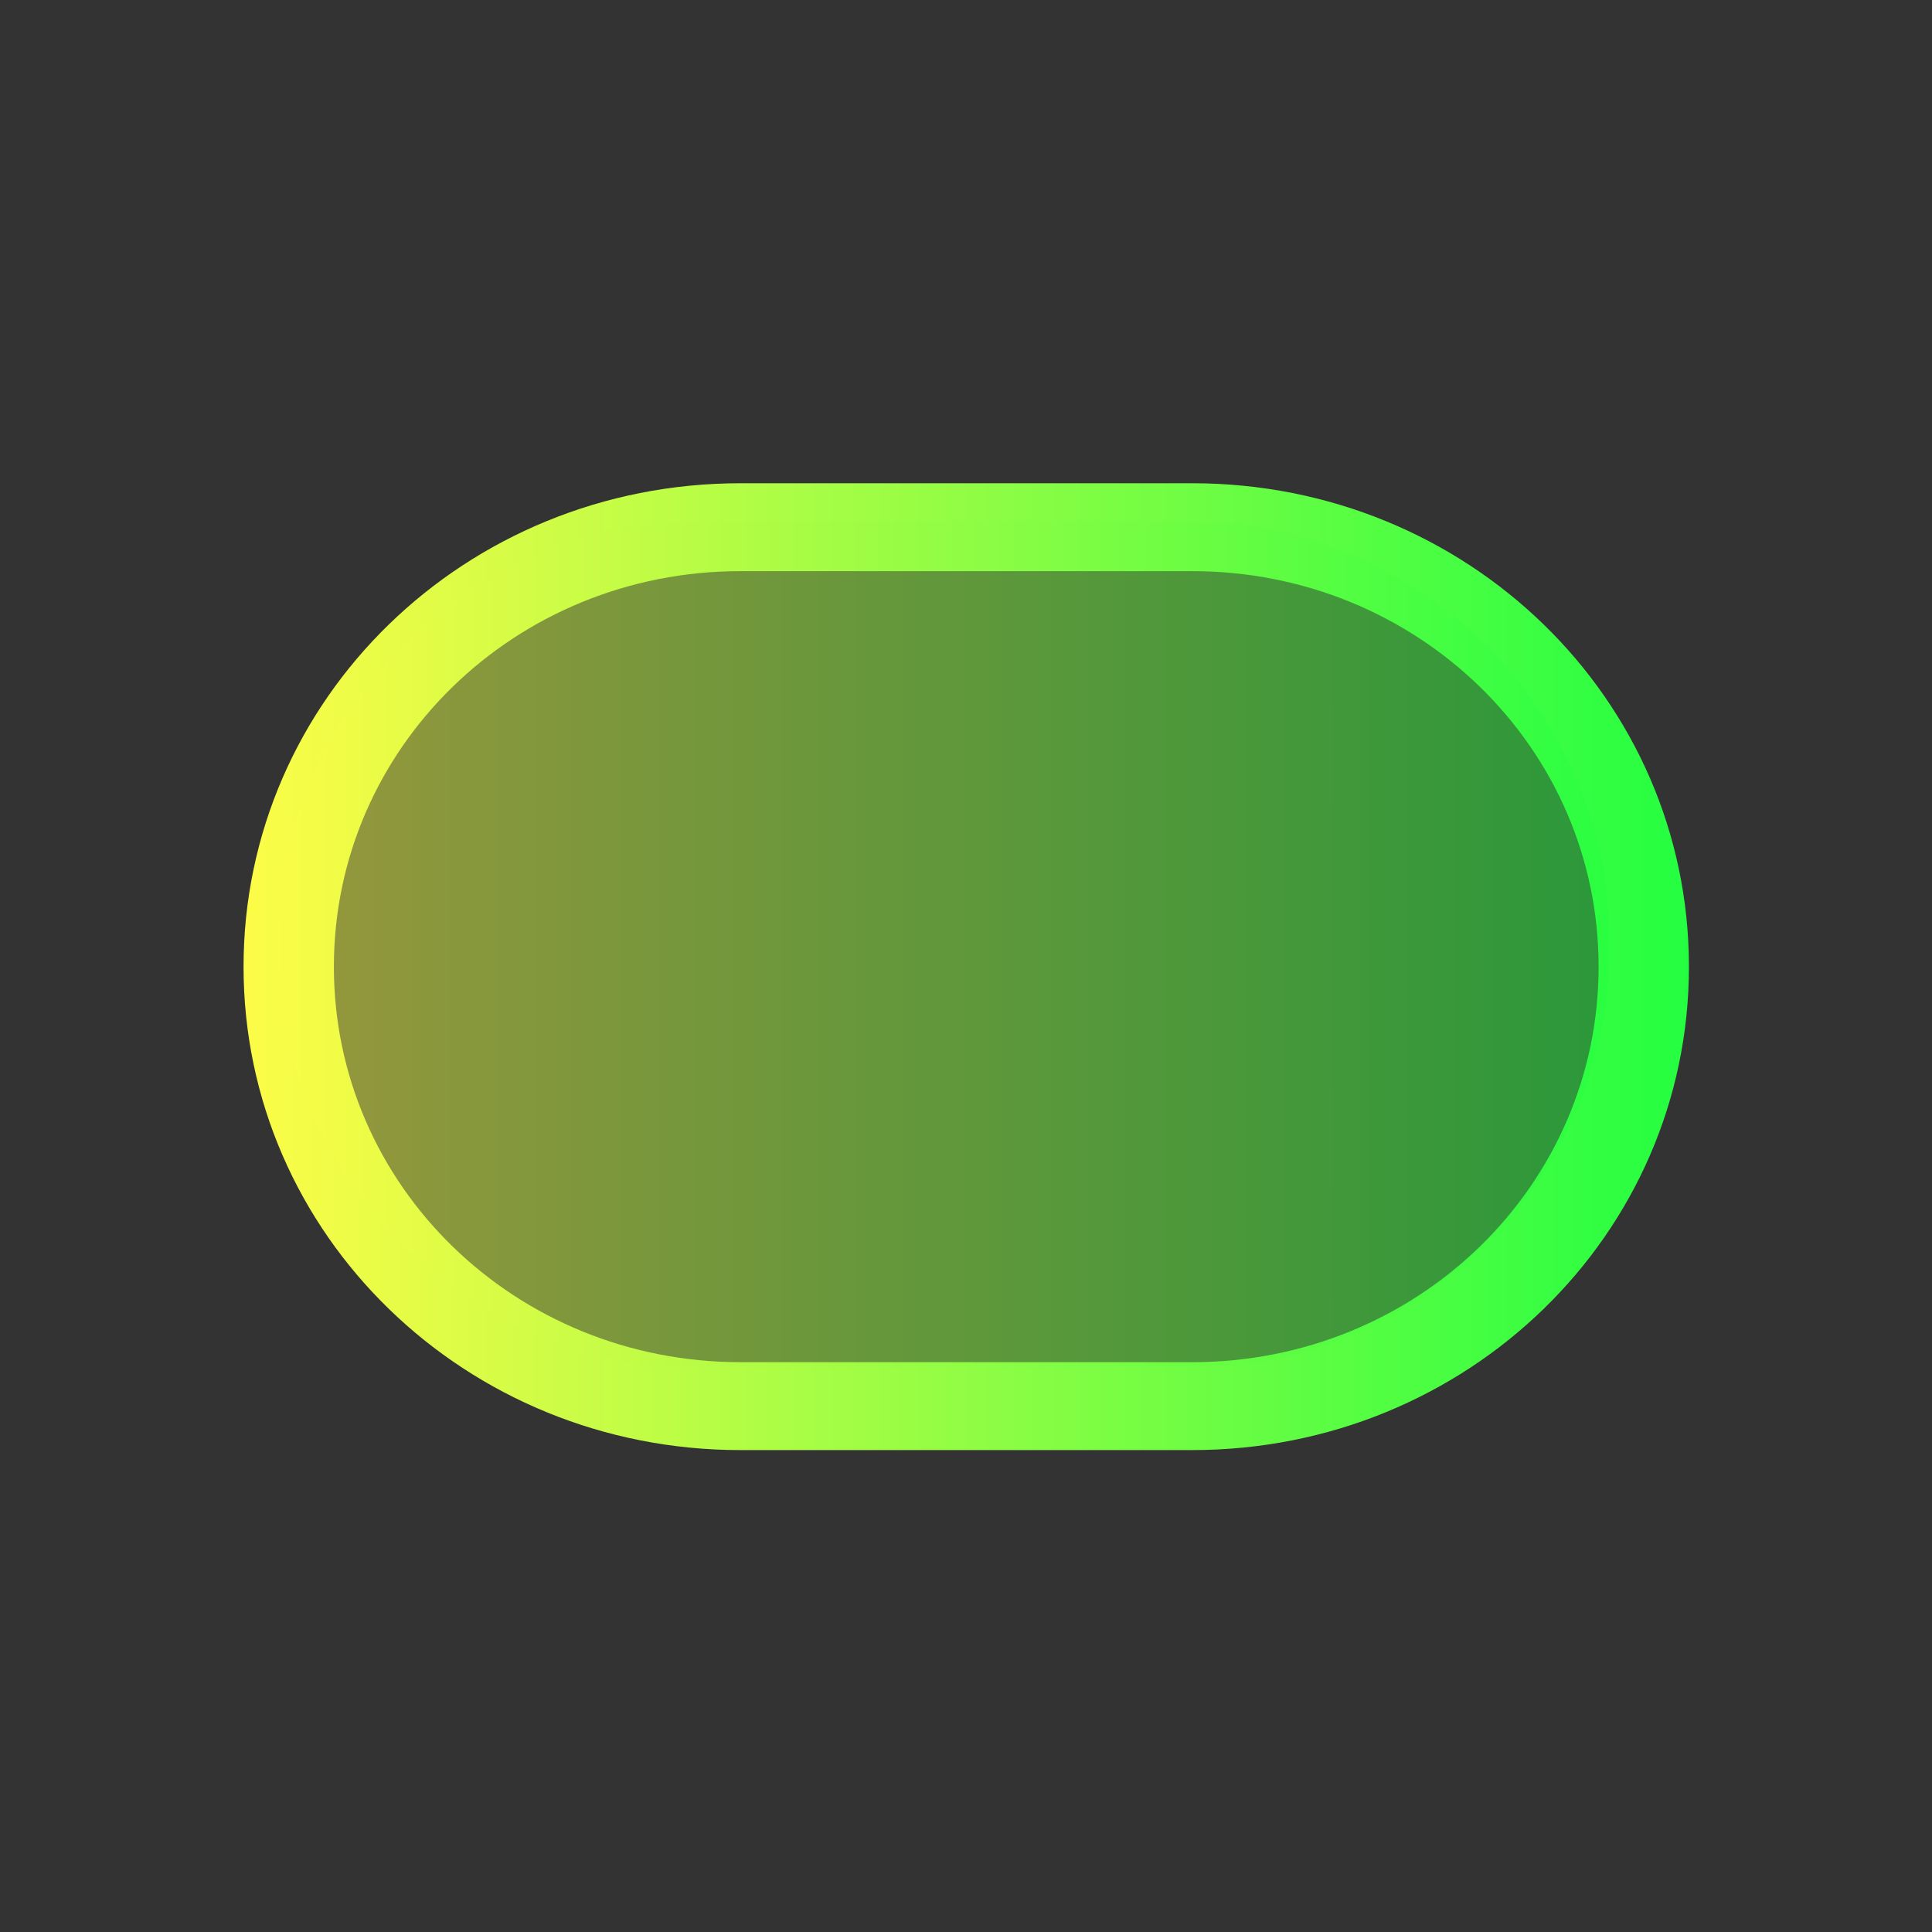 <svg width="16" height="16" viewBox="0 0 16 16" fill="none" xmlns="http://www.w3.org/2000/svg">
<rect x="0" y="0" width="16" height="16" fill="#333333" stroke="none"/>
<path d="M6.132 4.002C3.852 4.002 2.017 5.788 2.017 8.006C2.017 10.223 3.852 12.009 6.132 12.009H9.873C12.152 12.009 13.987 10.223 13.987 8.006C13.987 5.788 12.152 4.002 9.873 4.002H6.132ZM6.132 4.73H9.873C11.738 4.73 13.239 6.191 13.239 8.006C13.239 9.82 11.738 11.281 9.873 11.281H6.132C4.267 11.281 2.765 9.82 2.765 8.006C2.765 6.191 4.267 4.73 6.132 4.73Z" fill="url(#paint0_linear_10_9486)"/>
<path d="M5.285 11.297C4.45 11.163 3.744 10.776 3.168 10.137C2.755 9.68 2.447 9.037 2.341 8.416C2.289 8.104 2.288 7.535 2.34 7.235C2.561 5.959 3.48 4.896 4.713 4.488C5.244 4.313 5.161 4.317 7.814 4.317C10.027 4.317 10.23 4.321 10.447 4.364C11.836 4.642 12.894 5.641 13.239 7C13.332 7.364 13.354 8.002 13.289 8.392C13.047 9.826 11.985 10.928 10.512 11.273C10.333 11.315 10.109 11.319 7.905 11.325C6.032 11.329 5.447 11.323 5.285 11.297Z" fill="url(#paint1_linear_10_9486)" fill-opacity="0.5"/>
<defs>
<linearGradient id="paint0_linear_10_9486" x1="2.017" y1="8.006" x2="13.987" y2="8.006" gradientUnits="userSpaceOnUse">
<stop stop-color="#FDFC47"/>
<stop offset="1" stop-color="#24FE41"/>
</linearGradient>
<linearGradient id="paint1_linear_10_9486" x1="2.301" y1="7.822" x2="13.326" y2="7.822" gradientUnits="userSpaceOnUse">
<stop stop-color="#FDFC47"/>
<stop offset="1" stop-color="#24FE41"/>
</linearGradient>
</defs>
</svg>
